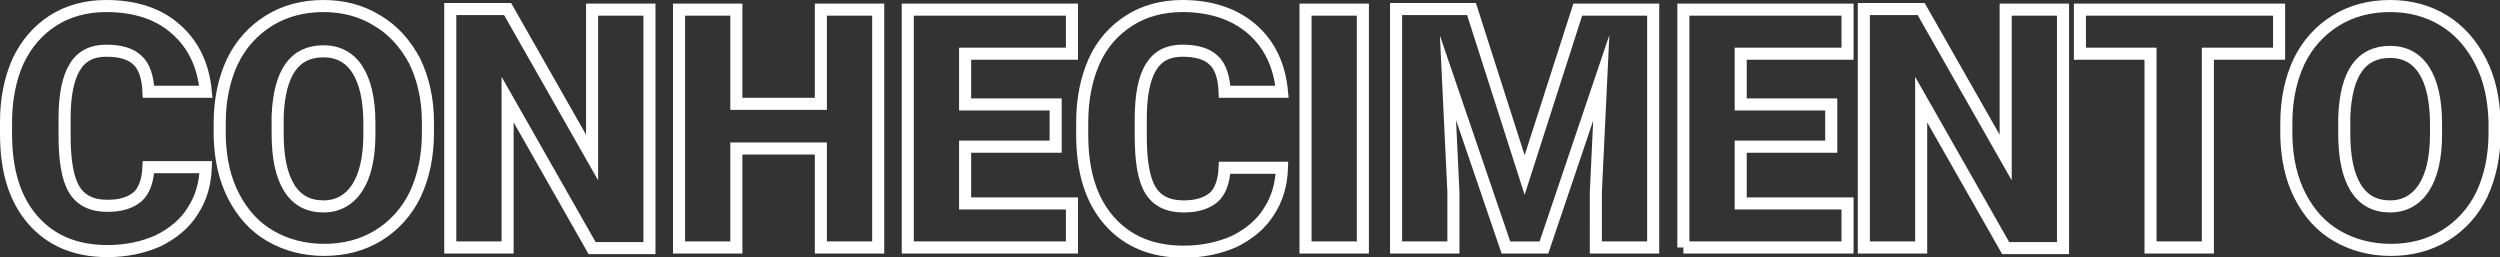 <svg xmlns="http://www.w3.org/2000/svg" viewBox="0 0 414.2 42.6"><rect x="0" y="0" width="414.2" height="42.6" fill="#333333" stroke="none"/><path d="M12.4 11.1c1.1-1.8 2.8-2.7 5.2-2.7 2.3 0 4.1.5 5.2 1.6 1.1 1 1.7 2.8 1.8 5.2h9.5c-.4-4.4-2.1-7.9-5-10.4C26.3 2.3 22.4 1 17.6 1c-3.3 0-6.3.8-8.8 2.4C6.3 5 4.4 7.2 3 10.1 1.7 13 1 16.4 1 20.2v2c0 6.2 1.5 10.9 4.5 14.3 3 3.4 7.1 5.1 12.3 5.1 3.1 0 5.9-.6 8.4-1.7 2.4-1.2 4.4-2.8 5.7-4.9 1.4-2.1 2.1-4.5 2.2-7.3h-9.5c-.1 2.2-.7 3.9-1.8 4.9-1.2 1-2.8 1.5-5 1.5-2.6 0-4.4-.9-5.5-2.7-1.1-1.8-1.6-4.8-1.6-9v-2.8c0-3.9.6-6.7 1.7-8.5zm50.1-7.7C59.9 1.8 56.9 1 53.6 1c-3.4 0-6.4.8-9 2.4-2.6 1.6-4.7 3.9-6.1 6.8-1.4 3-2.1 6.4-2.1 10.2v2.2c.1 3.7.8 7 2.3 9.9 1.5 2.9 3.5 5.1 6.1 6.6 2.6 1.5 5.6 2.3 8.9 2.3 3.4 0 6.4-.8 9-2.4 2.6-1.6 4.7-3.9 6.1-6.8 1.4-3 2.1-6.4 2.1-10.2v-1.8c0-3.8-.8-7.2-2.2-10.1-1.5-2.8-3.5-5.1-6.2-6.7zm-1.3 18.9c0 3.8-.7 6.8-2 8.8-1.3 2-3.2 3.1-5.6 3.1-2.5 0-4.4-1-5.7-3.1-1.3-2.1-1.9-5.1-1.9-9v-2.9c.3-7.2 2.8-10.7 7.6-10.7 2.4 0 4.3 1 5.6 3 1.3 2 2 5 2 8.9v1.9zm36.9 3.8l-14-24.6h-9.5V41h9.5V16.5l14 24.6h9.5V1.6h-9.5v24.5zm37.9-8.9h-14V1.6h-9.5V41h9.5V24.6h14V41h9.5V1.6H136v15.6zM150.4 41h27.2v-7.3h-17.7v-9.4h15v-7h-15V8.9h17.7V1.6h-27.2V41zm40.3-29.9c1.1-1.8 2.8-2.7 5.2-2.7 2.3 0 4.1.5 5.2 1.6 1.1 1 1.7 2.8 1.8 5.2h9.5c-.4-4.4-2.1-7.9-5-10.4S200.6 1 195.9 1c-3.3 0-6.3.8-8.8 2.4-2.5 1.6-4.5 3.8-5.8 6.7-1.3 2.9-2 6.3-2 10.2v2c0 6.2 1.5 10.9 4.5 14.3 3 3.4 7.1 5.1 12.3 5.1 3.1 0 5.9-.6 8.4-1.7 2.4-1.2 4.4-2.8 5.7-4.9 1.4-2.1 2.1-4.5 2.2-7.3h-9.5c-.1 2.2-.7 3.9-1.8 4.9-1.2 1-2.8 1.5-5 1.5-2.6 0-4.4-.9-5.5-2.7-1.1-1.8-1.6-4.8-1.6-9v-2.8c0-4 .6-6.8 1.7-8.6zM216.3 41h9.5V1.6h-9.5V41zm36.3-12l-8.8-27.5h-12.5V41h9.5v-9.2l-.9-18.9 9.6 28.1h6.3l9.5-28.1-.9 18.9V41h9.5V1.6h-12.5L252.6 29zm26.3 12h27.2v-7.3h-17.7v-9.4h15v-7h-15V8.9h17.7V1.6h-27.2V41zm53.4-14.9l-14-24.6h-9.5V41h9.5V16.5l14 24.6h9.5V1.6h-9.5v24.5zm12.4-17.2h11.6V41h9.5V8.9h11.8V1.6h-33v7.3zm66.3 1.3c-1.5-2.9-3.5-5.2-6.1-6.8-2.6-1.6-5.6-2.4-8.9-2.4-3.4 0-6.4.8-9 2.4-2.6 1.6-4.7 3.9-6.1 6.8-1.4 3-2.1 6.4-2.1 10.2v2.2c.1 3.7.8 7 2.3 9.9 1.5 2.9 3.5 5.1 6.1 6.6 2.6 1.5 5.6 2.3 8.9 2.3 3.4 0 6.4-.8 9-2.4 2.6-1.6 4.7-3.9 6.1-6.8 1.4-3 2.1-6.4 2.1-10.2v-1.8c-.1-3.7-.8-7.1-2.3-10zm-7.4 12.1c0 3.8-.7 6.8-2 8.8-1.3 2-3.2 3.1-5.6 3.1-2.5 0-4.4-1-5.7-3.1-1.3-2.1-1.9-5.1-1.9-8.9v-2.9c.3-7.2 2.8-10.7 7.6-10.7 2.4 0 4.3 1 5.6 3 1.3 2 2 5 2 8.9v1.8z" fill="none" stroke="#fff" stroke-width="2" stroke-miterlimit="10"/></svg>